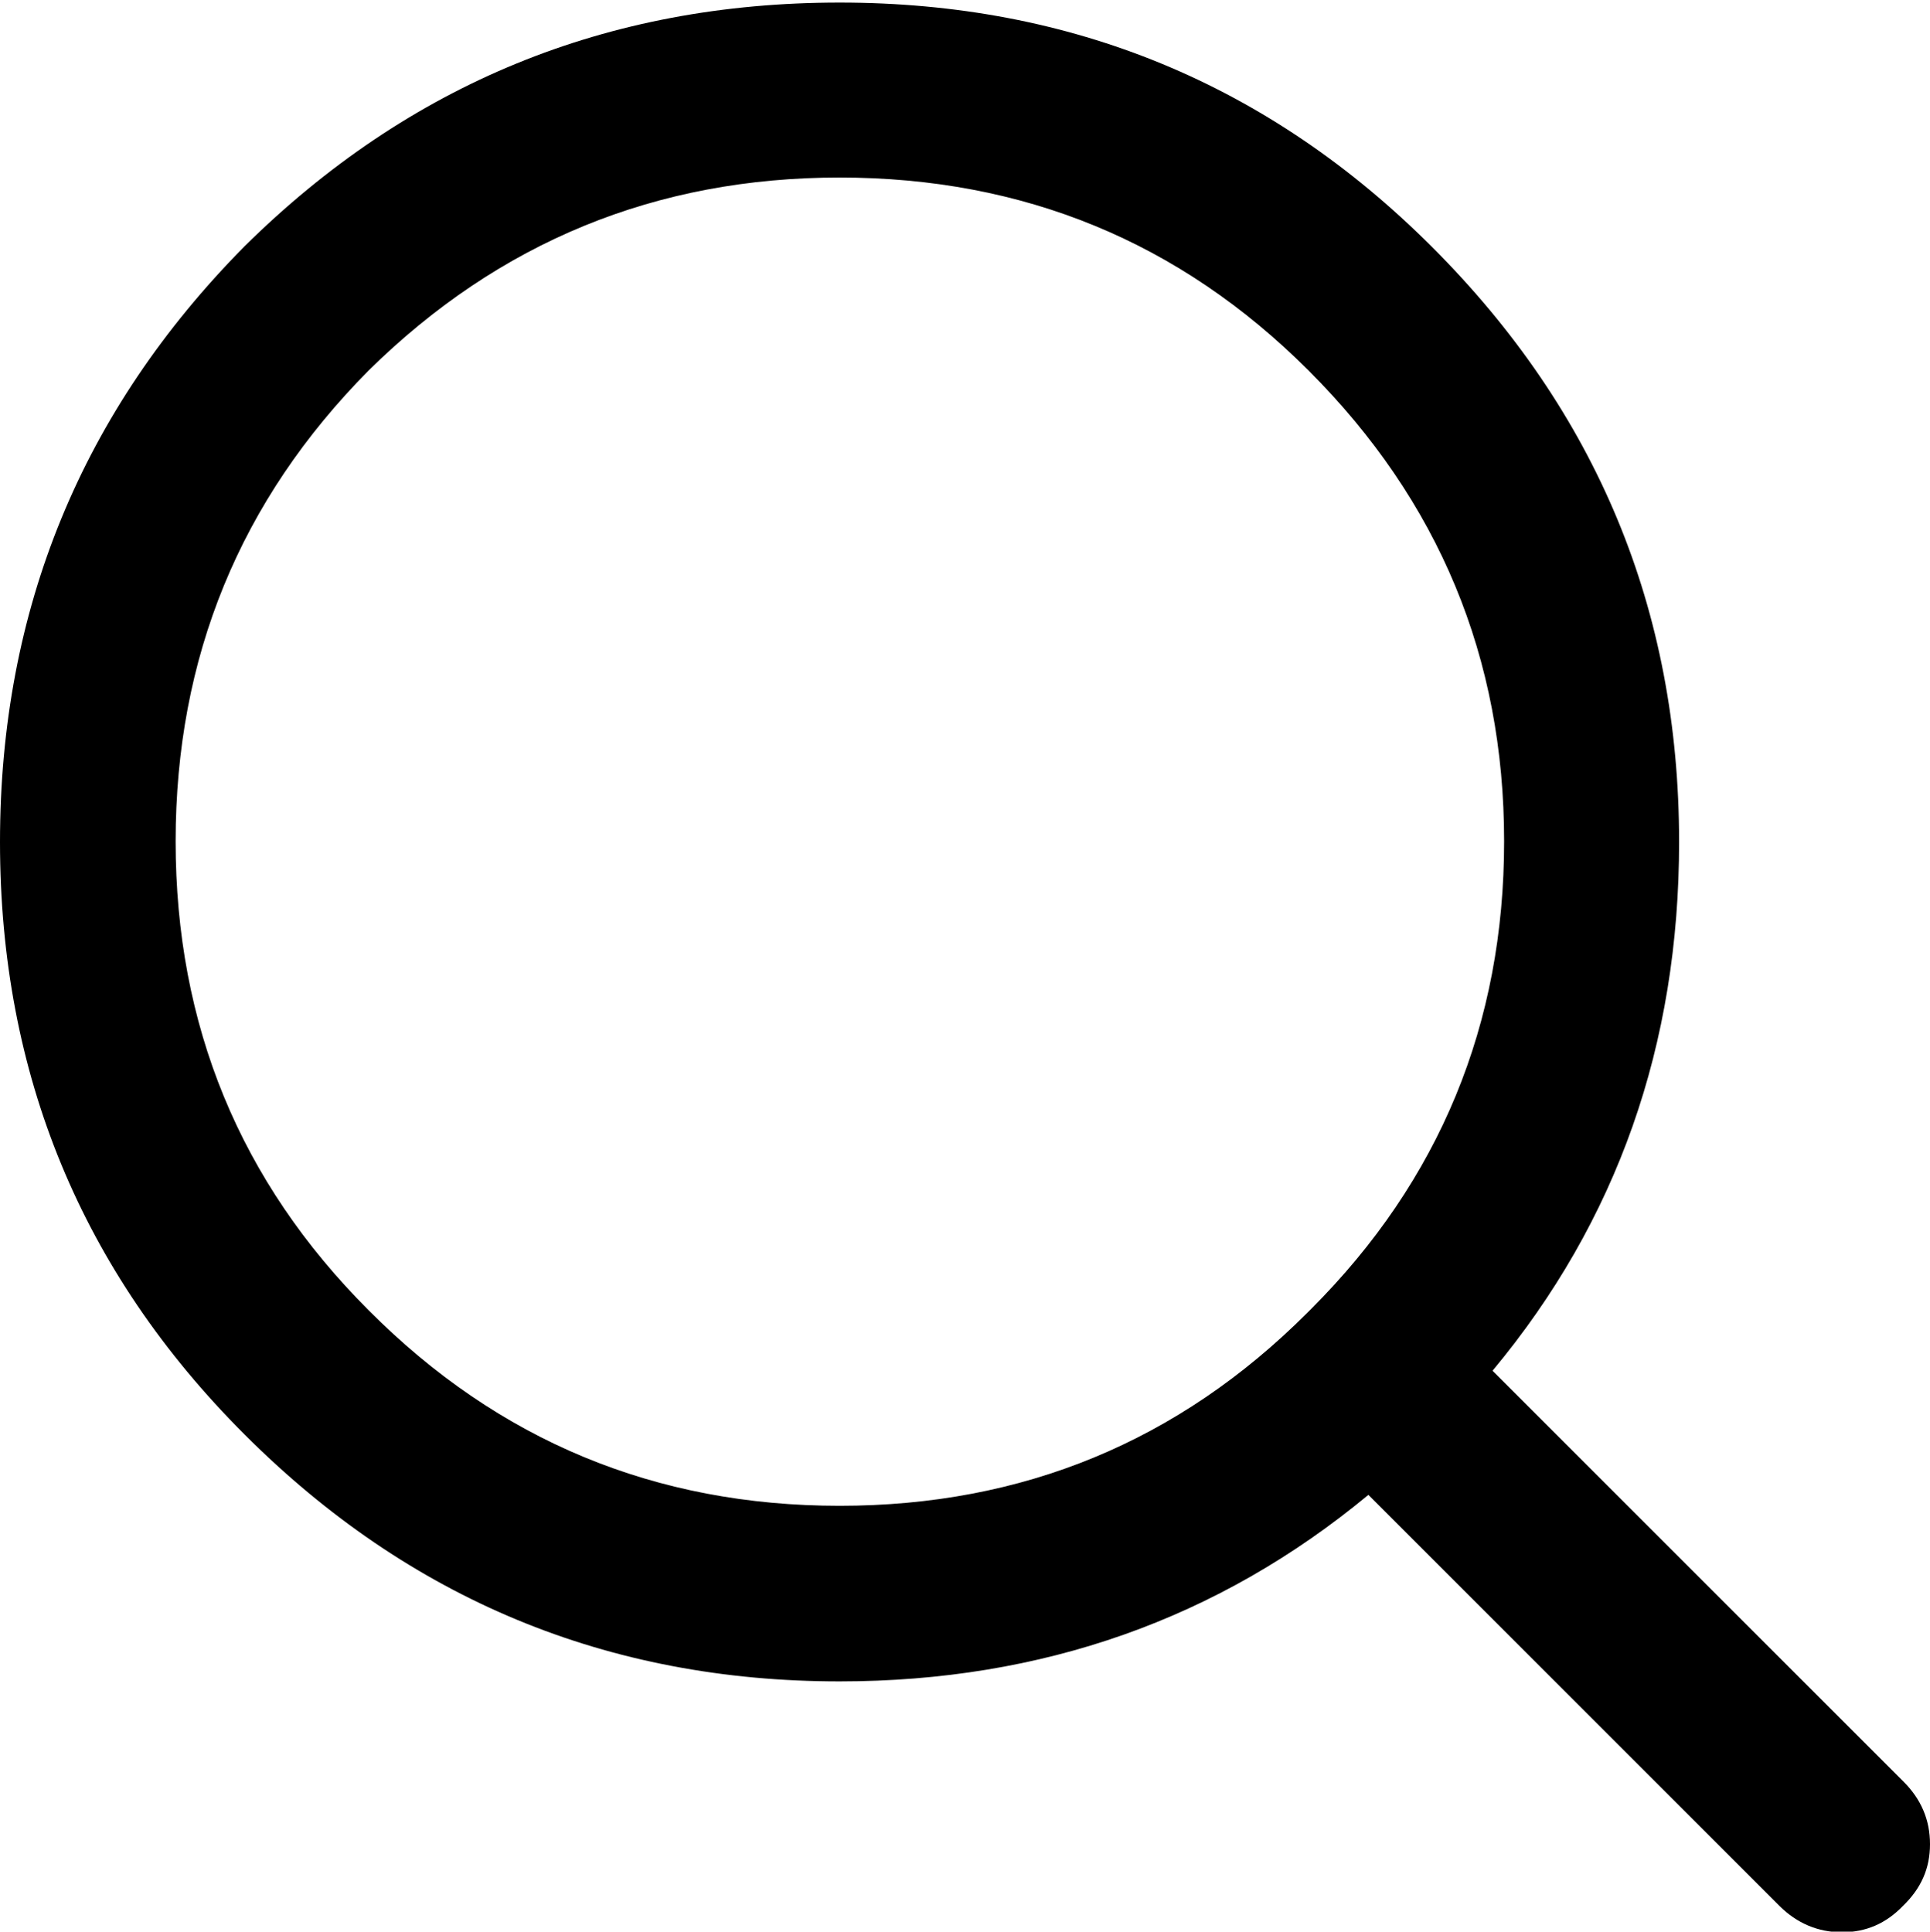 <?xml version="1.0" encoding="utf-8"?>
<!-- Generator: Adobe Illustrator 19.2.1, SVG Export Plug-In . SVG Version: 6.00 Build 0)  -->
<svg version="1.1" id="Layer_1" xmlns="http://www.w3.org/2000/svg" xmlns:xlink="http://www.w3.org/1999/xlink" x="0px" y="0px"
	 viewBox="0 0 300 300.3" style="enable-background:new 0 0 300 300.3;" xml:space="preserve">
<path d="M300,286.7c0-3.8-1.4-7-4.1-9.7L232,213.1c19.4-23.3,29-50.7,29-82.2c0-36.1-12.8-66.9-38.4-92.5
	c-25.3-25.3-56-38-92.1-38C94.4,0.4,63.6,13,38,38.3C12.7,63.9,0,94.8,0,130.9C0,167,12.7,197.7,38,223
	c25.6,25.6,56.4,38.4,92.5,38.4c31.5,0,58.9-9.7,82.2-29l63.9,63.9c2.7,2.7,6,4.1,9.7,4.1c3.8,0,6.9-1.4,9.5-4.1
	C298.6,293.6,300,290.5,300,286.7 M203.4,57.6c20.3,20.3,30.4,44.7,30.4,73.2c0,28.4-10,52.7-30,72.7l-0.6,0.6
	c-20,20-44.2,30-72.7,30c-28.6,0-53-10.1-73.2-30.4c-20-20-30-44.3-30-72.9c0-28.6,10-53,30-73.2c20.3-20,44.7-30,73.2-30
	C159.1,27.6,183.4,37.6,203.4,57.6"/>
</svg>
